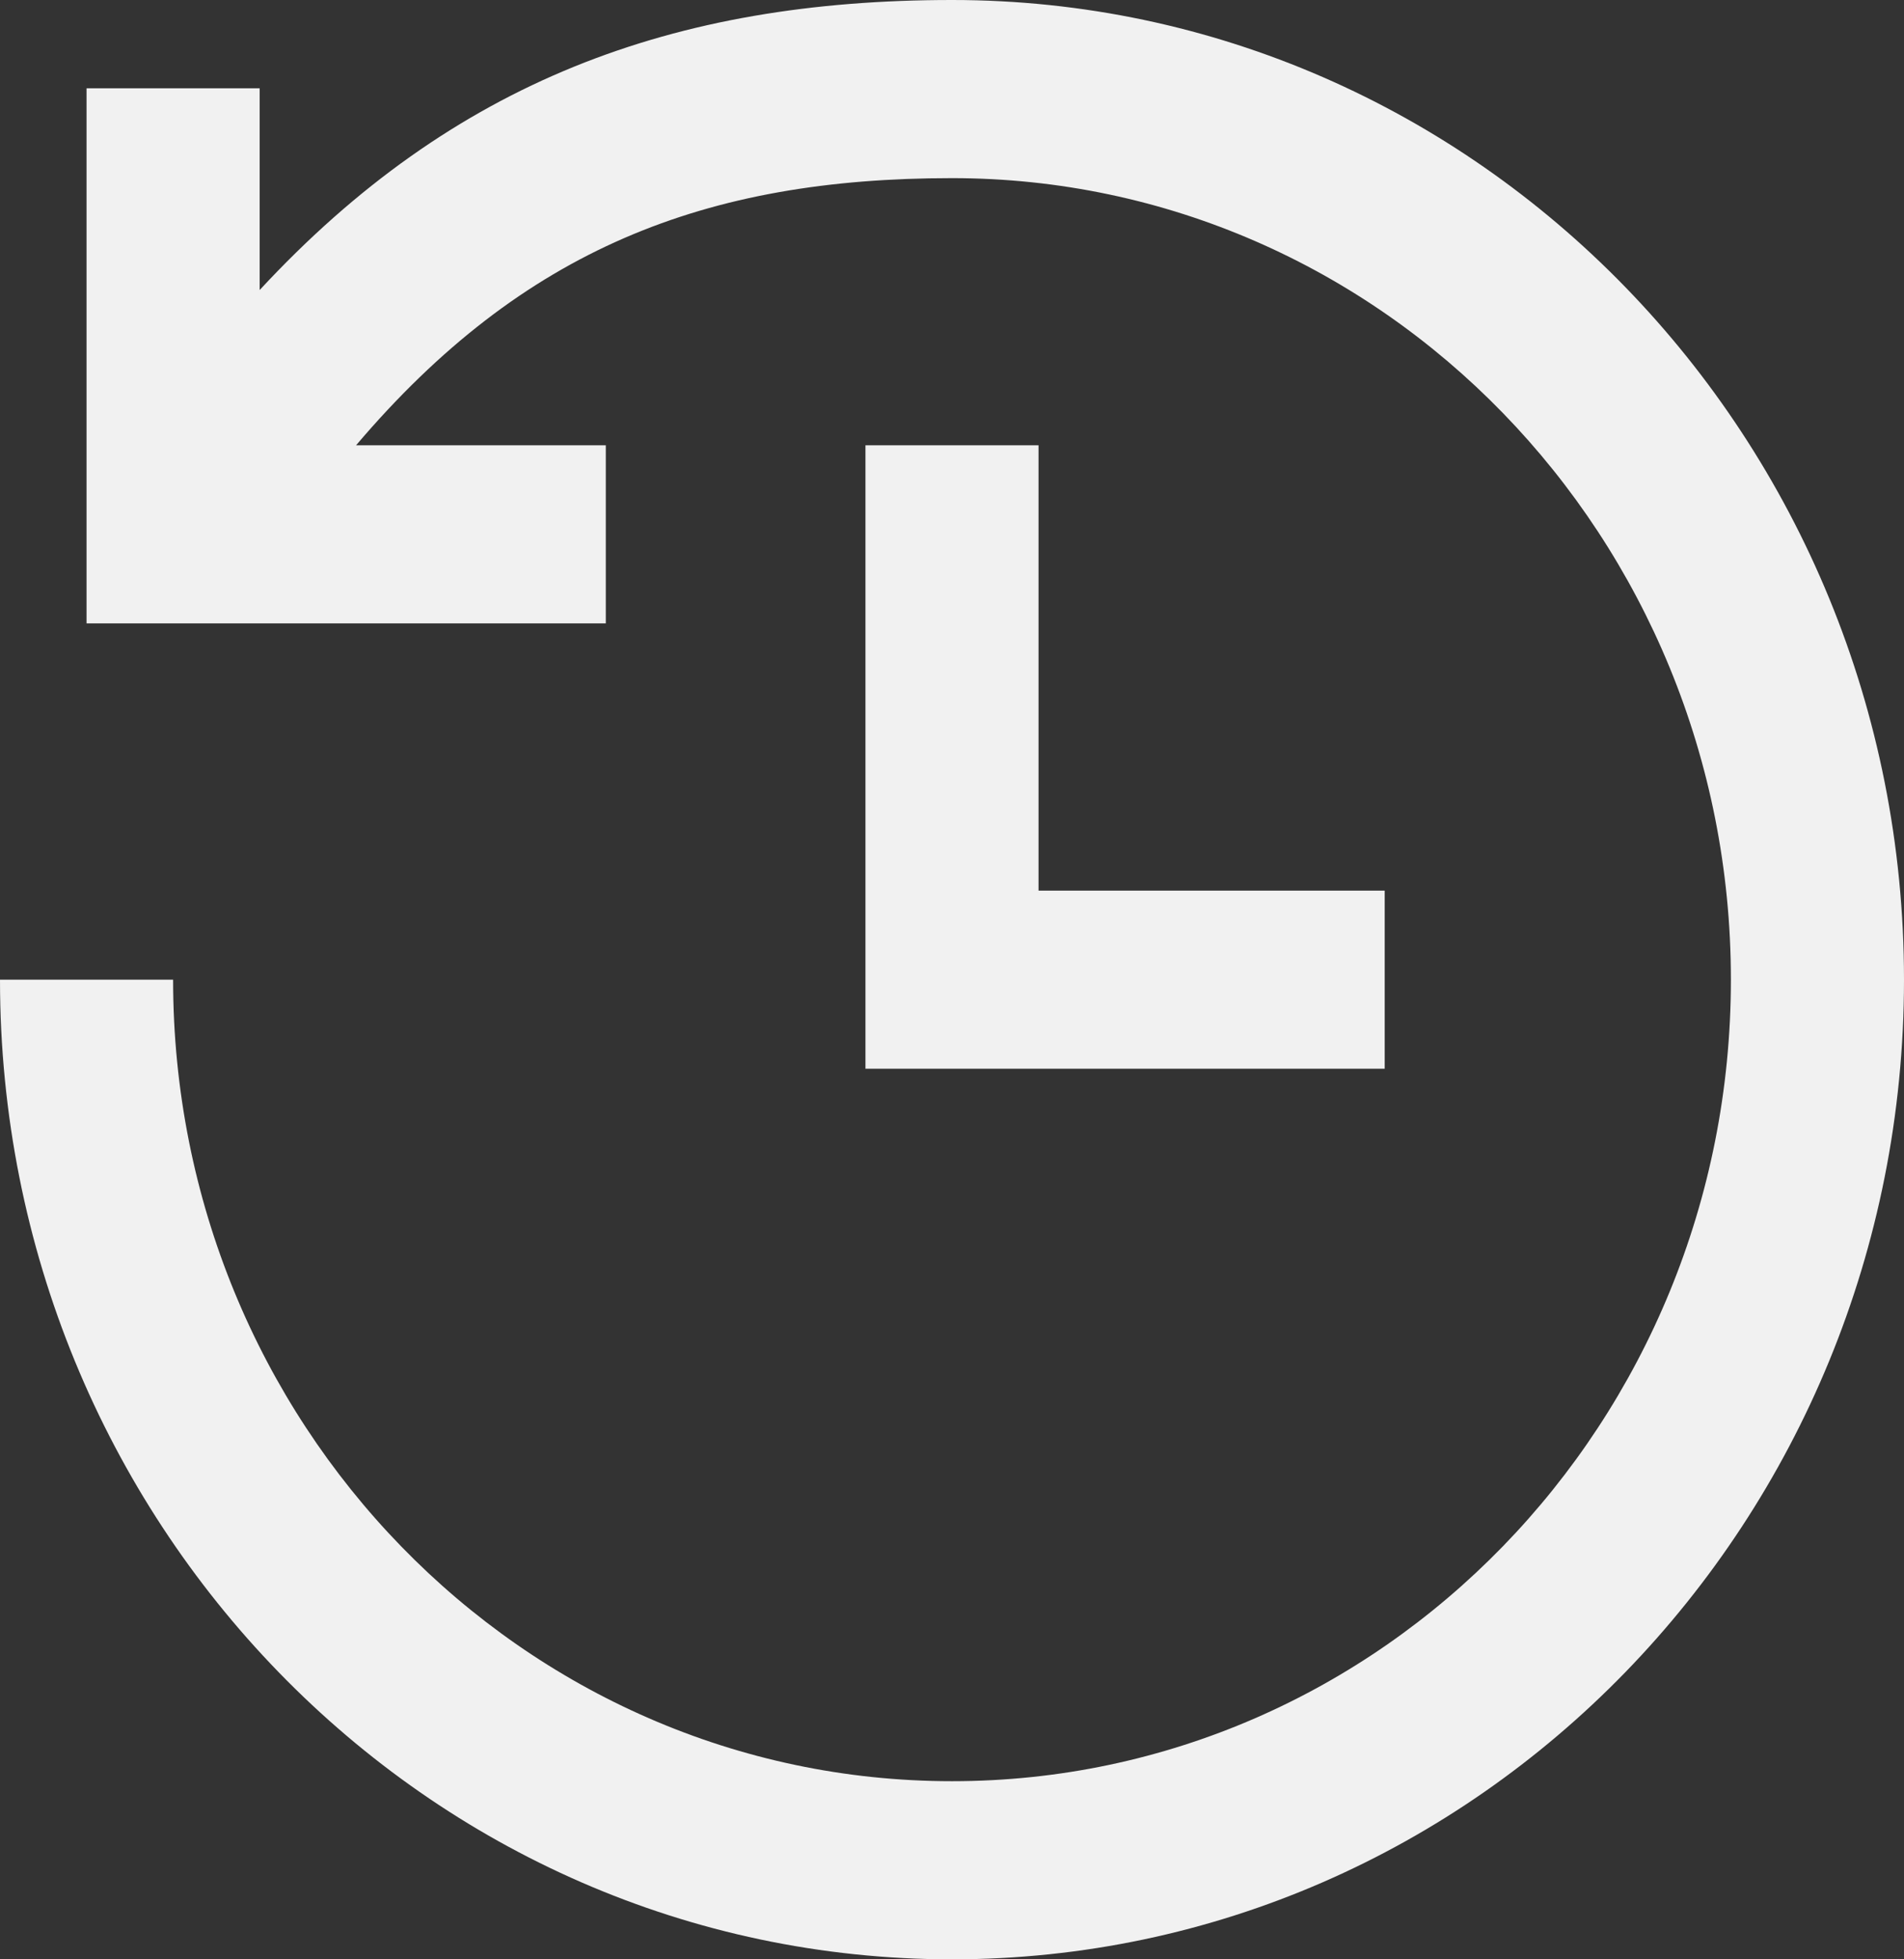 <svg width="35" height="36" viewBox="0 0 35 36" fill="none" xmlns="http://www.w3.org/2000/svg">
<rect x="0" y="0" width="35" height="36" fill="#333333" stroke="none"/>
<path fill-rule="evenodd" clip-rule="evenodd" d="M11.136 8.182H6.545C9.617 4.568 12.981 3.273 17.5 3.273C25.408 3.273 31.818 9.866 31.818 18C31.818 26.134 25.408 32.727 17.5 32.727C9.592 32.727 3.182 26.134 3.182 18H0C0 27.941 7.835 36 17.5 36C27.165 36 35 27.941 35 18C35 8.059 27.165 0 17.5 0C12.388 0 8.332 1.49 4.773 5.329V1.622H1.591V11.454H11.136V8.182ZM25.454 16.364H19.091V8.182H15.909V19.636H25.454V16.364Z" fill="#F1F1F1"/>
</svg>

